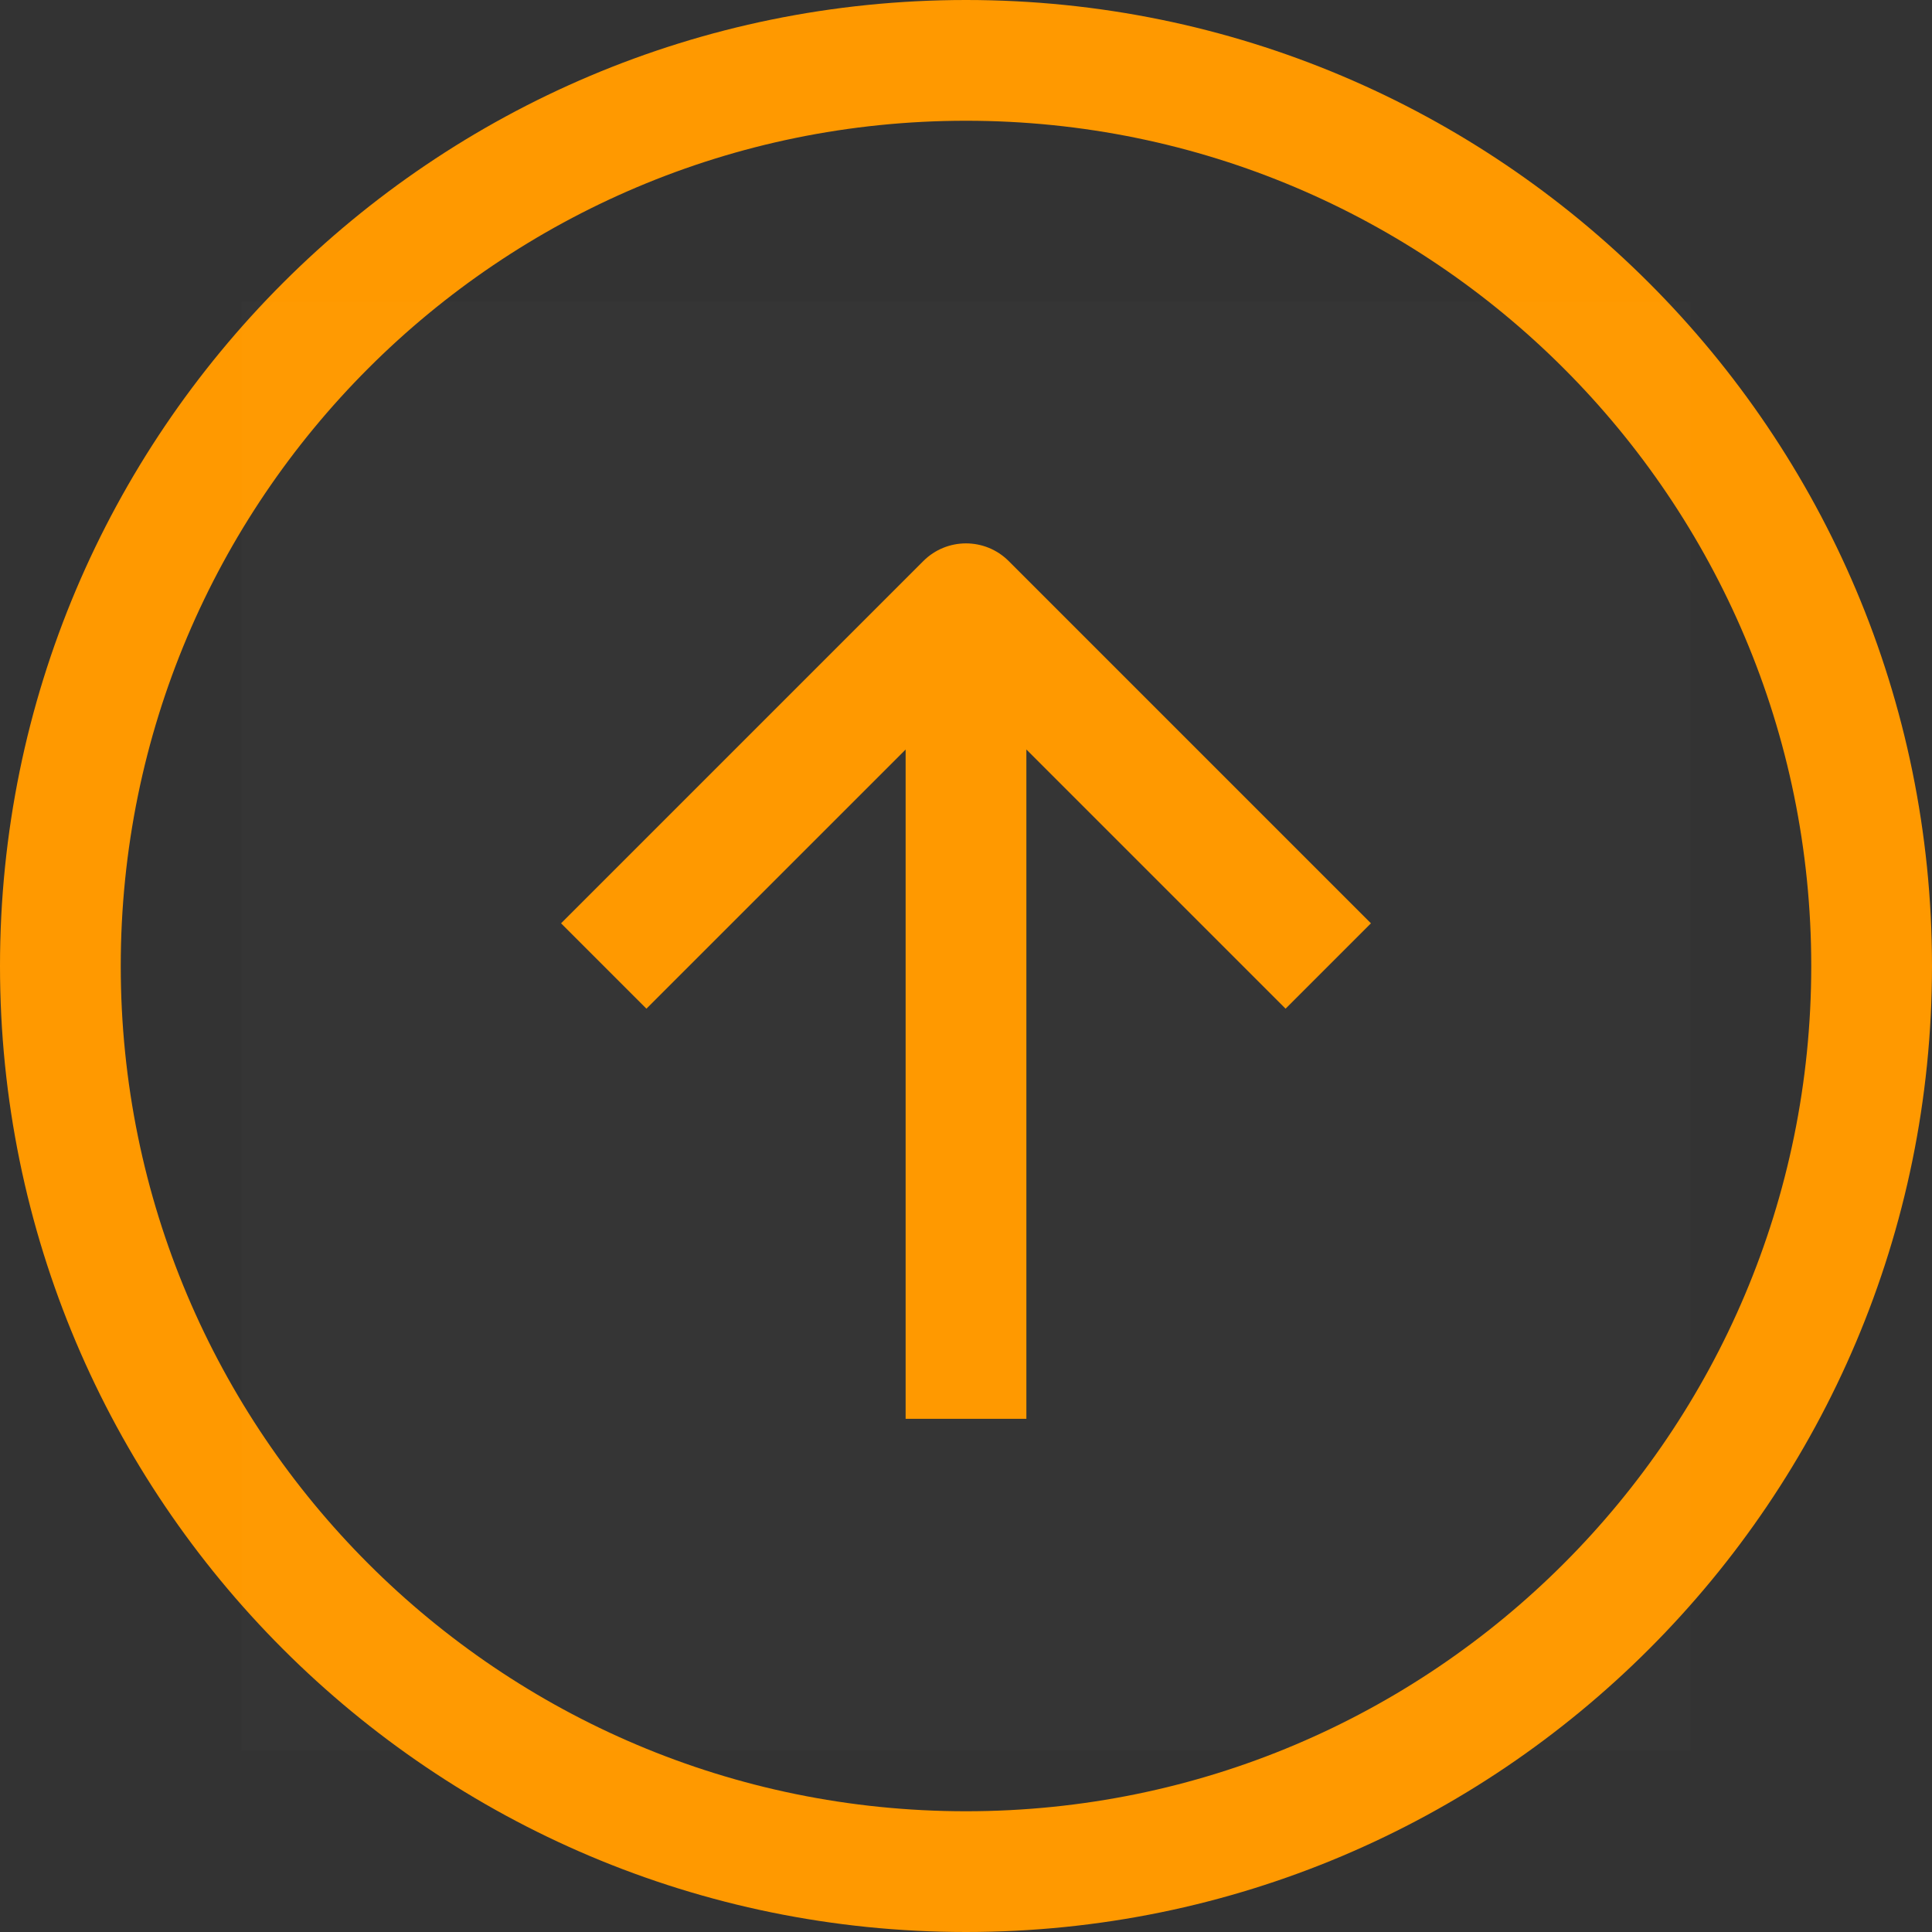 <svg width="64" height="64" viewBox="0 0 64 64" fill="none" xmlns="http://www.w3.org/2000/svg">
<rect x="0" y="0" width="64" height="64" fill="#333333" stroke="none"/>
<path fill-rule="evenodd" clip-rule="evenodd" d="M32 60C47.464 60 60 47.464 60 32C60 16.536 47.464 4 32 4C16.536 4 4 16.536 4 32C4 47.464 16.536 60 32 60ZM32 64C49.673 64 64 49.673 64 32C64 14.327 49.673 0 32 0C14.327 0 0 14.327 0 32C0 49.673 14.327 64 32 64Z" fill="#FF9900"/>
<path d="M56 10H8V58H56V10Z" fill="white" fill-opacity="0.01"/>
<path fill-rule="evenodd" clip-rule="evenodd" d="M33.414 18.586C32.633 17.805 31.367 17.805 30.586 18.586L18.586 30.586L21.414 33.414L30 24.829V47H34V24.828L42.586 33.414L45.414 30.586L33.414 18.586Z" fill="#FF9900"/>
</svg>
